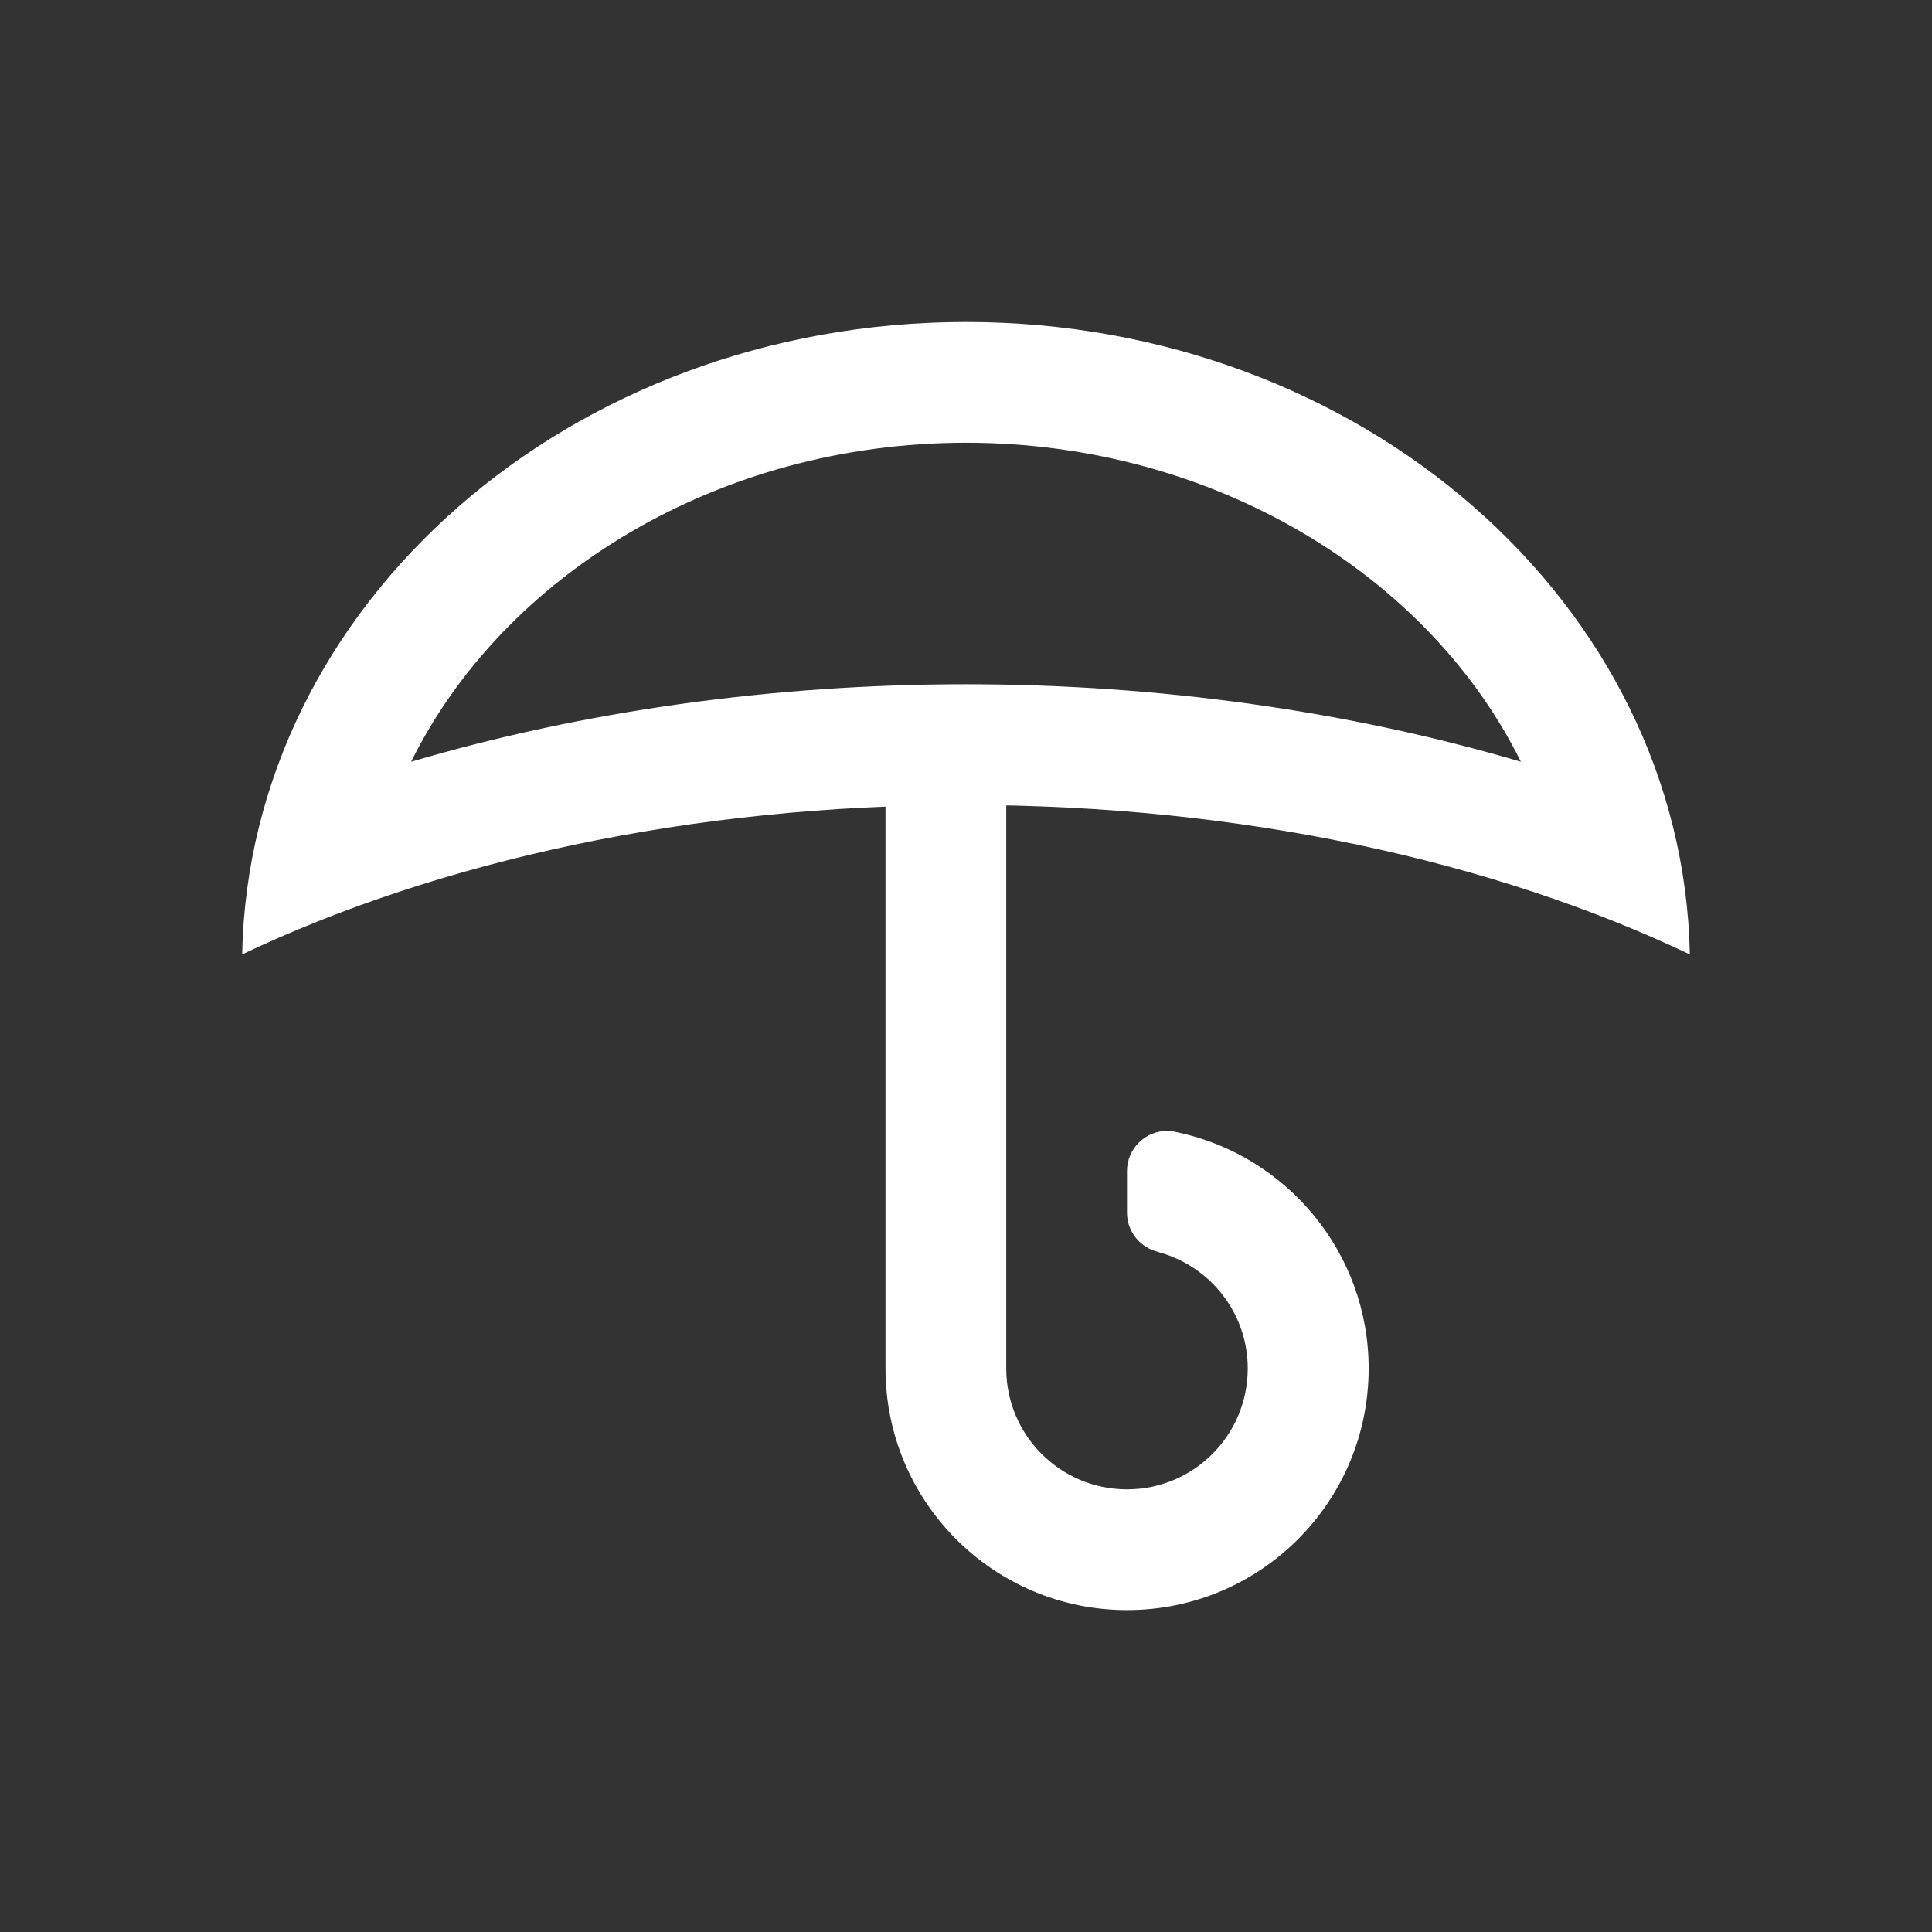 <?xml version="1.0" encoding="utf-8"?>
<!-- Generator: Adobe Illustrator 16.0.4, SVG Export Plug-In . SVG Version: 6.00 Build 0)  -->
<!DOCTYPE svg PUBLIC "-//W3C//DTD SVG 1.0//EN" "http://www.w3.org/TR/2001/REC-SVG-20010904/DTD/svg10.dtd">
<svg version="1.0" id="Layer_1" xmlns="http://www.w3.org/2000/svg" xmlns:xlink="http://www.w3.org/1999/xlink" x="0px" y="0px"
	 width="24px" height="24px" viewBox="0 0 24 24" style="enable-background:new 0 0 24 24;" xml:space="preserve">
<rect x="0" y="0" width="24" height="24" fill="#333333" stroke="none"/>
<path style="fill-rule:evenodd;clip-rule:evenodd;fill:#FFFFFF;" d="M11,17L11,17V9.501h1.5v4.903V17l0,0
	c0,0.829,0.672,1.501,1.5,1.501c0.829,0,1.5-0.672,1.5-1.501c0-0.696-0.475-1.279-1.118-1.448V15.55
	C14.164,15.497,14,15.301,14,15.064v-0.516c0-0.276,0.224-0.5,0.5-0.5c0.044,0,0.087,0.008,0.128,0.019v-0.001
	c1.355,0.289,2.374,1.492,2.374,2.934c0,1.658-1.344,3.001-3.001,3.001C12.344,20.001,11,18.658,11,17z"/>
<path style="fill-rule:evenodd;clip-rule:evenodd;fill:#FFFFFF;" d="M12,4c-4.916,0-8.905,3.504-8.992,7.856
	C5.445,10.698,8.578,10,12,10s6.555,0.698,8.992,1.856C20.905,7.504,16.916,4,12,4z M5.107,9.463C6.256,7.14,8.928,5.5,12,5.5
	s5.744,1.64,6.893,3.963C16.767,8.835,14.401,8.5,12,8.5S7.233,8.835,5.107,9.463z"/>
</svg>
